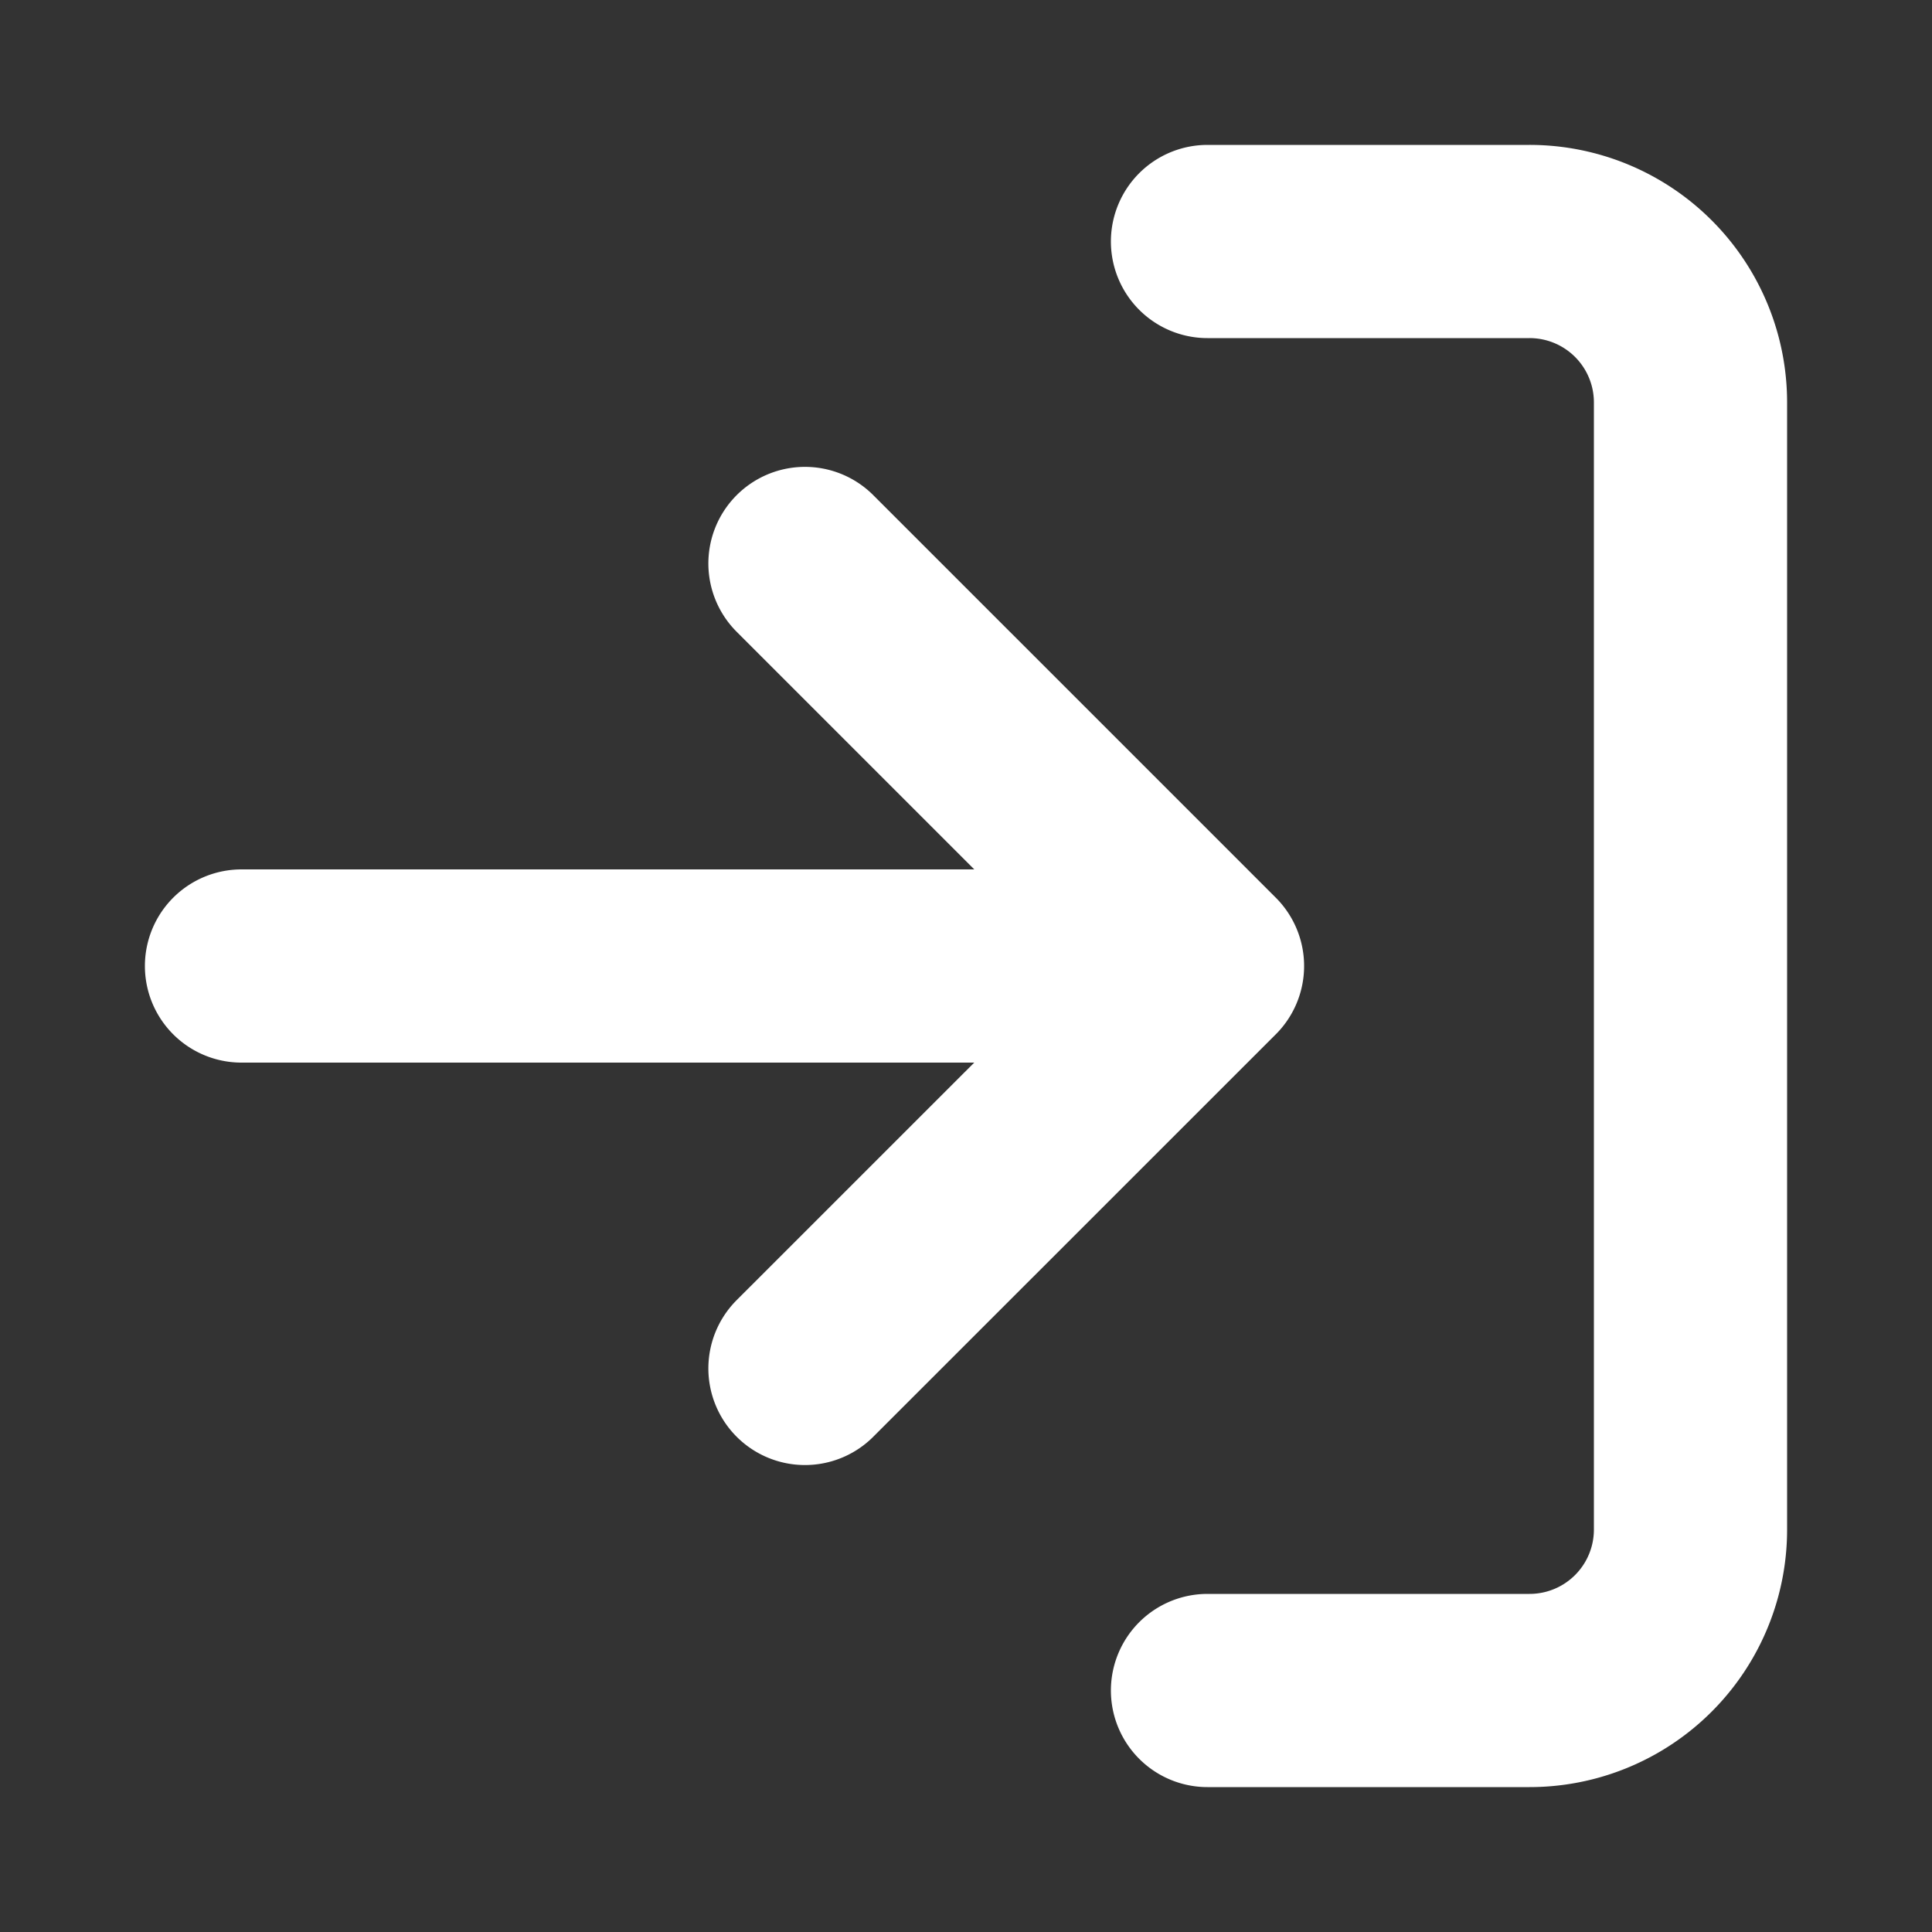 <svg width="20" height="20" fill="none" xmlns="http://www.w3.org/2000/svg"><rect width="100%" height="100%" fill="#333333" stroke="none"/><path d="M8.333 14.166L12.5 10 8.333 5.833M12.5 10h-10M12.5 2.5h3.333A1.666 1.666 0 0117.5 4.167v11.666a1.666 1.666 0 01-1.667 1.667H12.5" stroke="#fff" stroke-width="2" stroke-linecap="round" stroke-linejoin="round"/></svg>